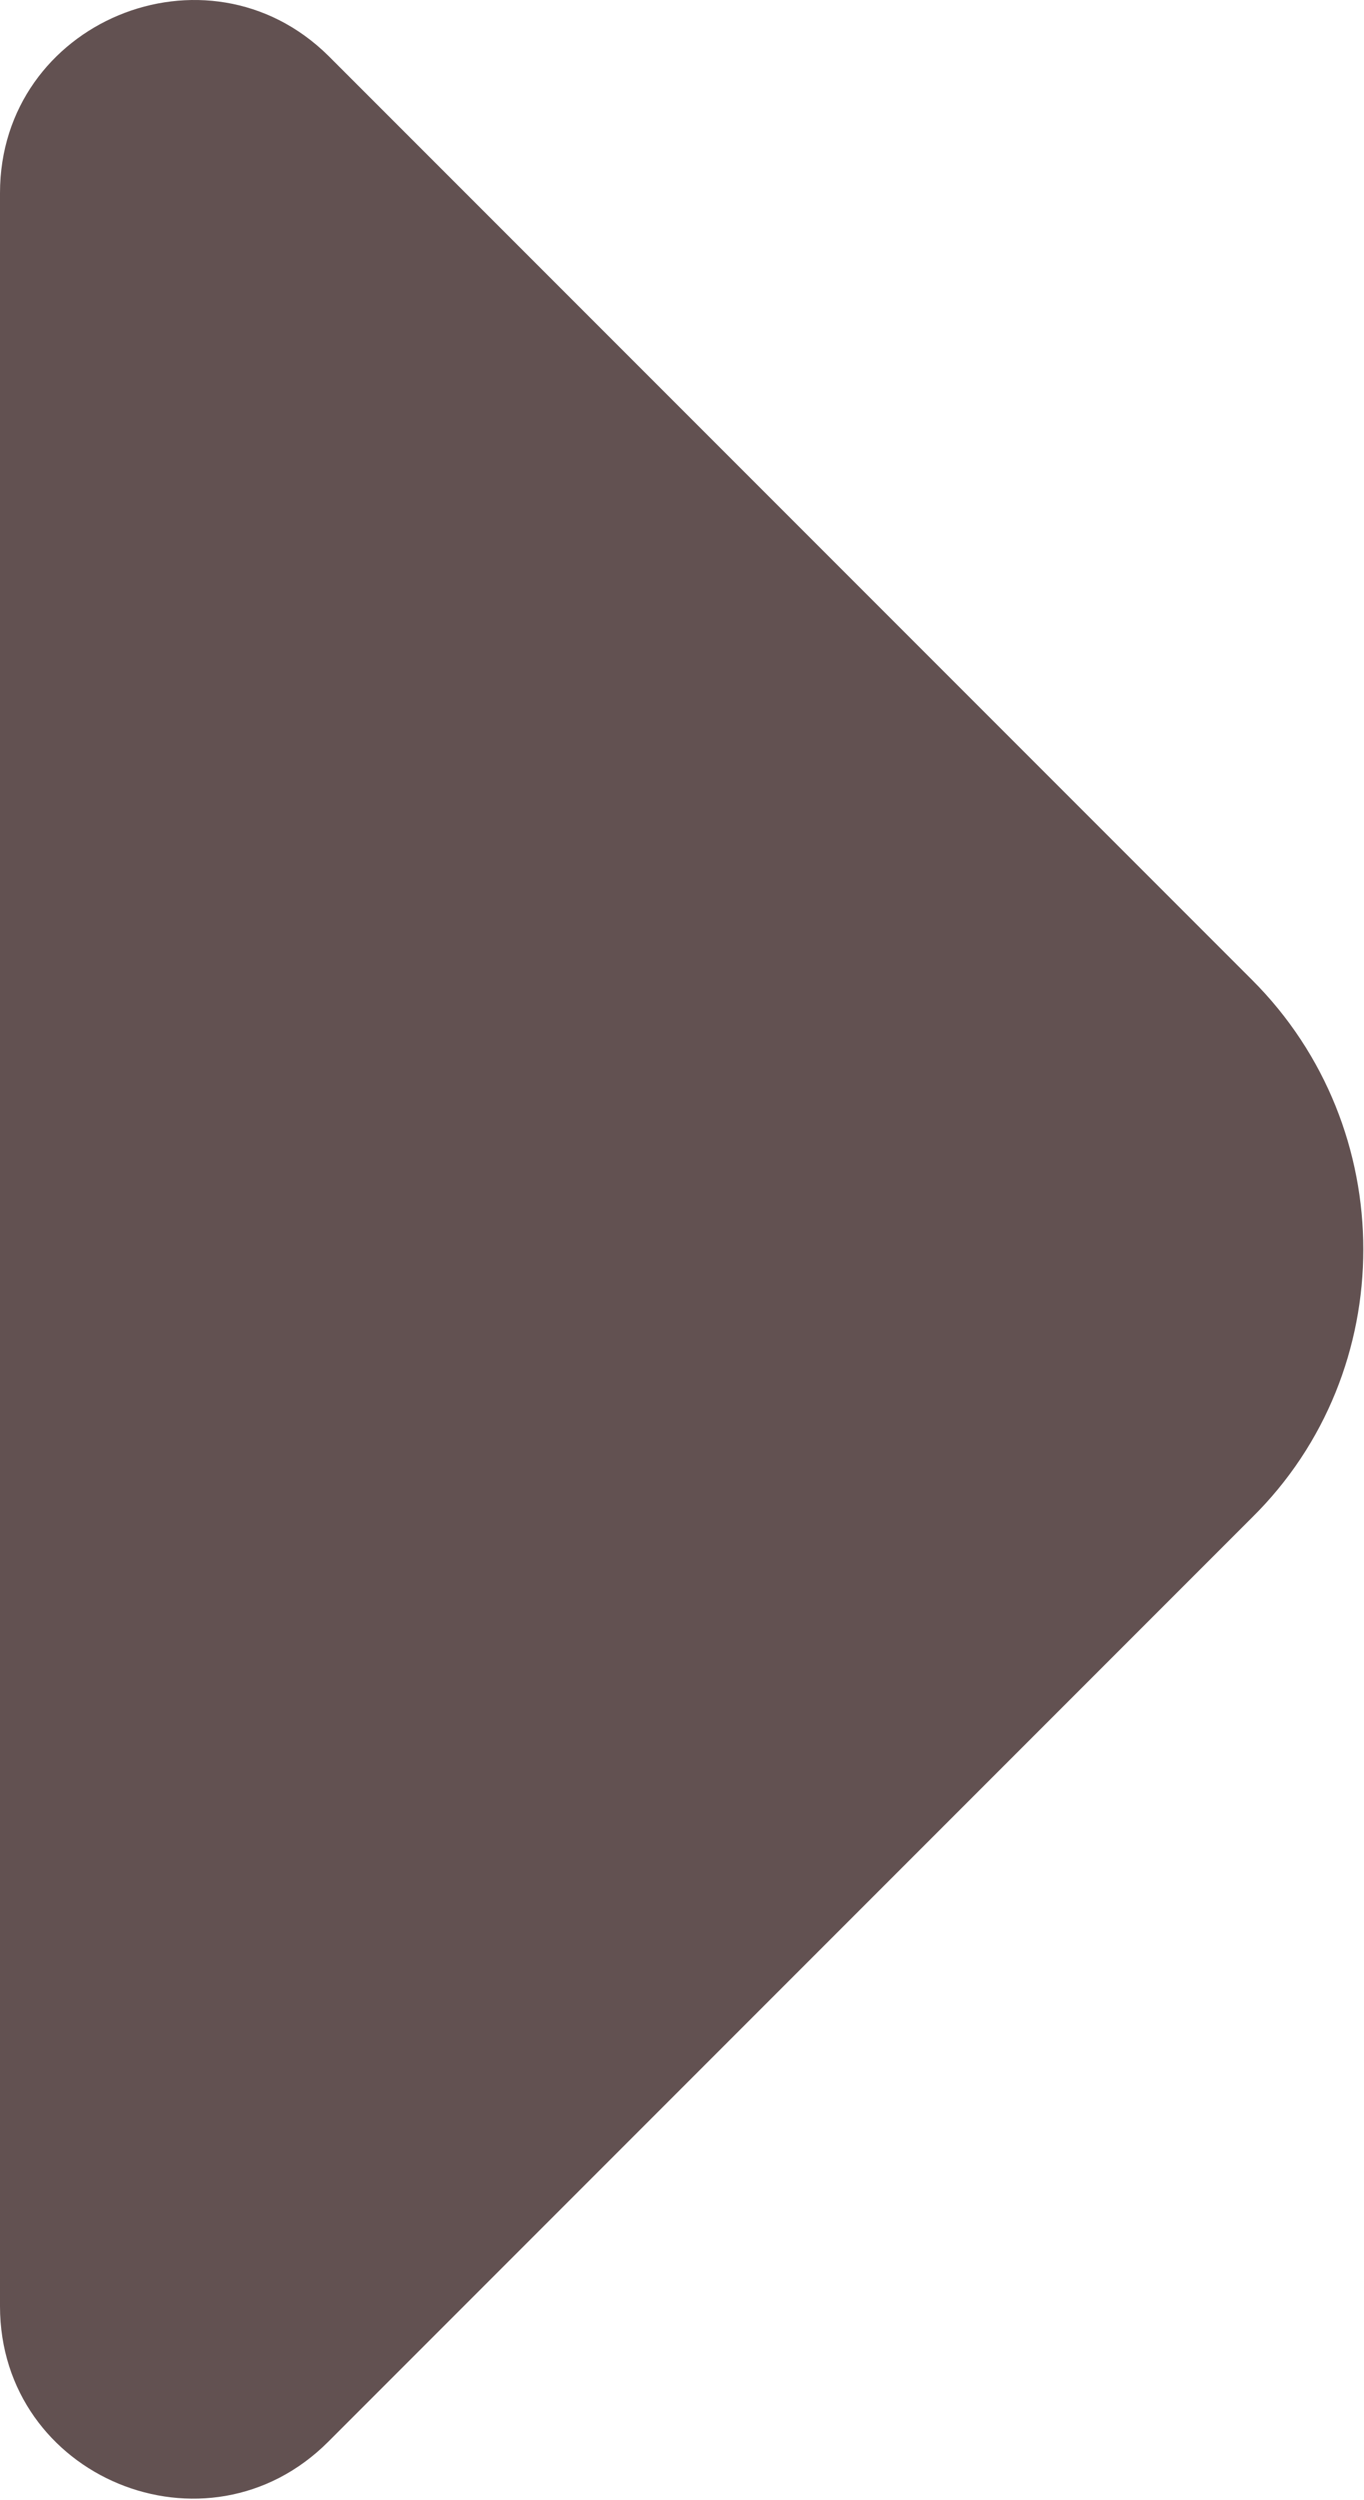 <svg width="905" height="1658" viewBox="0 0 905 1658" fill="none" xmlns="http://www.w3.org/2000/svg">
<path d="M830.864 650.002L597.701 416.837L217.777 36.913C137.293 -42.386 0 14.425 0 128.047V865.411V1529.39C0 1643.01 137.293 1699.82 217.777 1619.34L830.864 1006.25C929.099 909.202 929.099 748.238 830.864 650.002Z" fill="#625151"/>
</svg>
